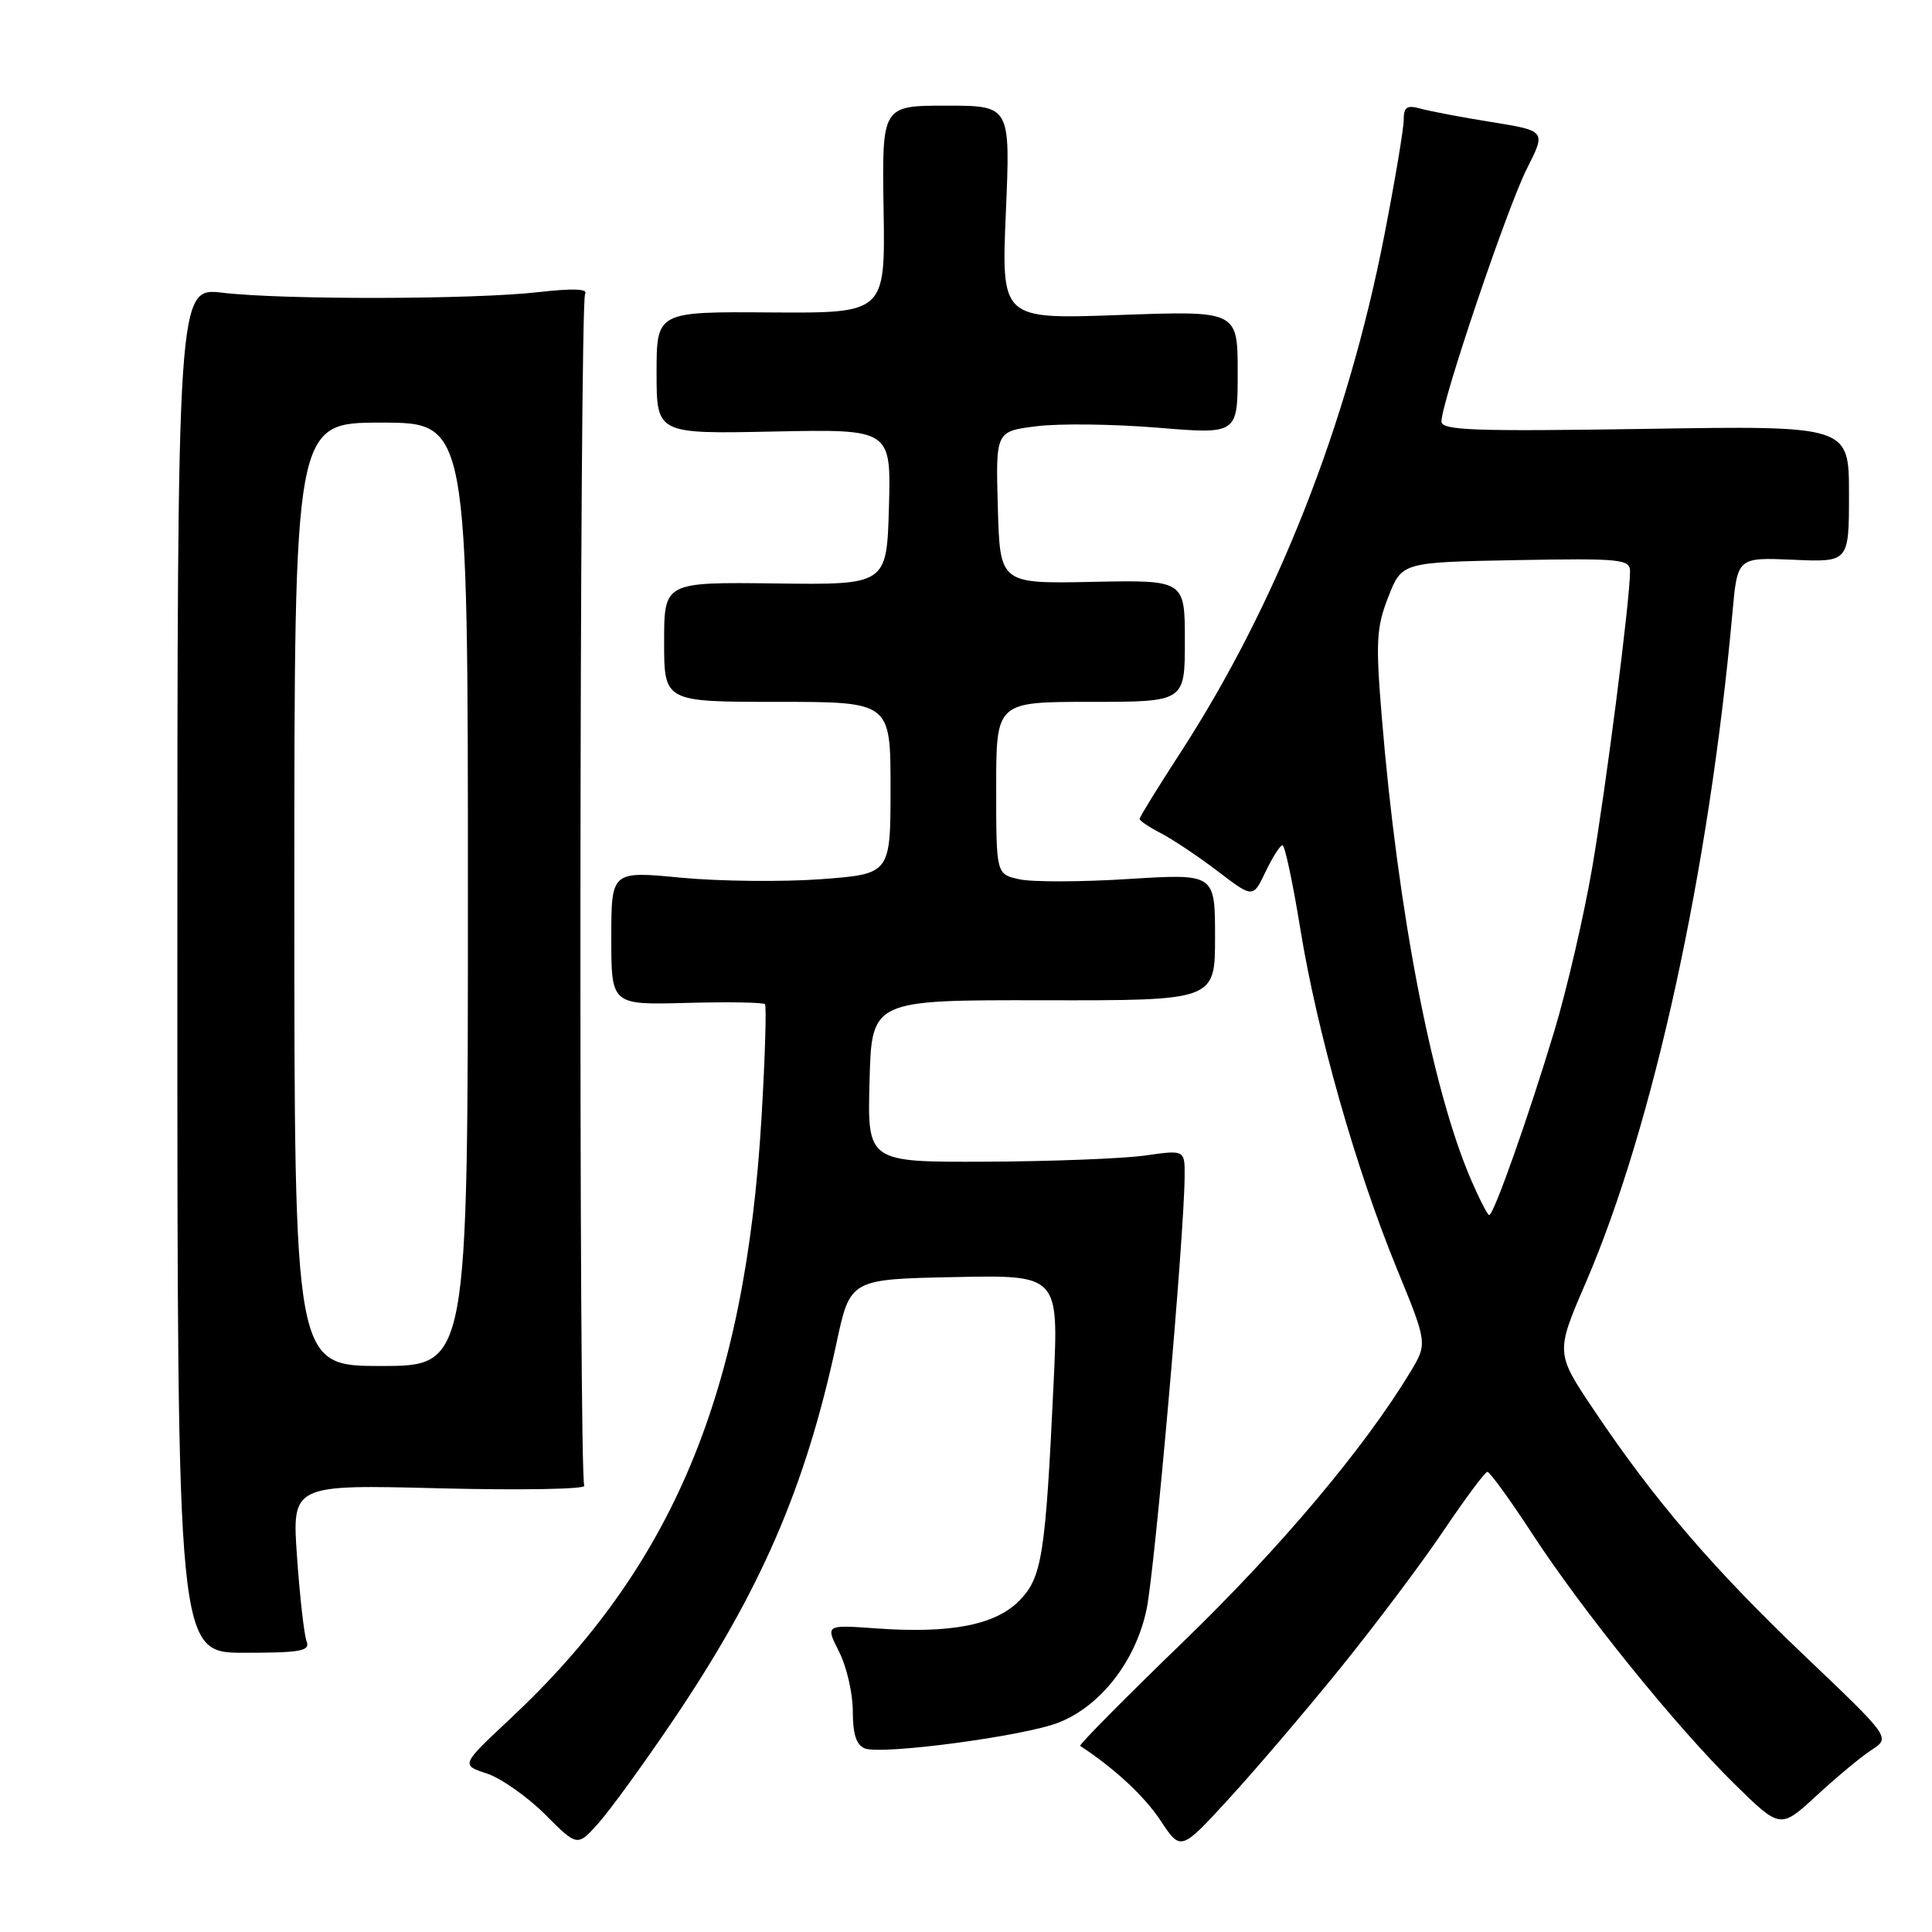 <?xml version="1.0" encoding="UTF-8" standalone="no"?>
<!DOCTYPE svg PUBLIC "-//W3C//DTD SVG 1.1//EN" "http://www.w3.org/Graphics/SVG/1.1/DTD/svg11.dtd" >
<svg xmlns="http://www.w3.org/2000/svg" xmlns:xlink="http://www.w3.org/1999/xlink" version="1.1" viewBox="0 0 256 256">
 <g >
 <path fill="currentColor"
d=" M 89.09 228.10 C 100.77 210.85 106.71 197.16 110.83 178.00 C 112.65 169.50 112.65 169.50 126.47 169.22 C 140.28 168.94 140.28 168.94 139.61 183.22 C 138.53 206.24 138.07 209.08 135.01 212.15 C 131.82 215.34 125.89 216.48 116.09 215.77 C 109.37 215.29 109.37 215.29 111.18 218.86 C 112.18 220.82 113.00 224.37 113.00 226.74 C 113.00 229.79 113.47 231.24 114.61 231.68 C 116.89 232.55 135.76 230.04 140.27 228.25 C 145.87 226.05 150.50 220.07 151.93 213.23 C 153.03 207.92 156.90 163.99 156.97 155.93 C 157.00 152.36 157.00 152.36 151.75 153.11 C 148.86 153.52 139.40 153.89 130.72 153.93 C 114.93 154.00 114.93 154.00 115.22 143.25 C 115.50 132.50 115.50 132.50 138.25 132.54 C 161.00 132.58 161.00 132.58 161.00 124.17 C 161.00 115.76 161.00 115.76 149.57 116.47 C 143.28 116.87 136.76 116.89 135.07 116.51 C 132.00 115.84 132.00 115.84 132.00 104.42 C 132.00 93.00 132.00 93.00 144.50 93.00 C 157.00 93.00 157.00 93.00 157.00 84.93 C 157.00 76.85 157.00 76.85 144.75 77.10 C 132.50 77.35 132.50 77.35 132.22 67.25 C 131.93 57.15 131.93 57.15 137.35 56.48 C 140.32 56.10 147.54 56.19 153.38 56.67 C 164.00 57.55 164.00 57.55 164.00 49.36 C 164.00 41.17 164.00 41.17 148.34 41.74 C 132.68 42.31 132.68 42.31 133.28 28.16 C 133.89 14.00 133.89 14.00 125.38 14.00 C 116.86 14.00 116.86 14.00 117.08 27.75 C 117.30 41.50 117.30 41.50 102.15 41.40 C 87.00 41.29 87.00 41.29 87.00 49.40 C 87.00 57.50 87.00 57.50 102.53 57.18 C 118.07 56.86 118.07 56.86 117.79 67.18 C 117.50 77.50 117.50 77.50 102.75 77.31 C 88.00 77.13 88.00 77.13 88.00 85.06 C 88.00 93.00 88.00 93.00 103.00 93.00 C 118.00 93.00 118.00 93.00 118.00 104.41 C 118.00 115.81 118.00 115.81 108.75 116.50 C 103.66 116.87 95.34 116.78 90.25 116.30 C 81.00 115.41 81.00 115.41 81.00 124.29 C 81.00 133.16 81.00 133.16 90.98 132.89 C 96.47 132.74 101.14 132.82 101.36 133.06 C 101.58 133.30 101.38 140.03 100.91 148.00 C 98.75 184.64 89.16 207.59 67.57 227.78 C 61.07 233.87 61.07 233.87 64.51 235.00 C 66.40 235.63 69.87 238.07 72.23 240.42 C 76.50 244.70 76.50 244.70 79.28 241.60 C 80.80 239.90 85.22 233.82 89.09 228.10 Z  M 177.63 221.00 C 182.30 215.22 188.46 207.03 191.31 202.78 C 194.17 198.54 196.76 195.05 197.08 195.03 C 197.40 195.02 200.04 198.65 202.95 203.11 C 209.67 213.43 222.08 228.78 229.87 236.43 C 235.91 242.35 235.91 242.35 240.71 237.92 C 243.34 235.49 246.62 232.76 248.00 231.87 C 250.50 230.24 250.50 230.24 239.19 219.47 C 226.97 207.83 219.26 198.84 211.23 186.88 C 206.11 179.26 206.11 179.26 210.14 169.92 C 219.06 149.22 226.46 115.41 229.56 81.17 C 230.22 73.85 230.22 73.85 237.61 74.17 C 245.00 74.50 245.00 74.50 245.00 65.45 C 245.00 56.40 245.00 56.40 218.00 56.83 C 195.29 57.18 191.00 57.03 191.00 55.85 C 191.00 53.29 199.72 27.49 202.31 22.37 C 204.86 17.34 204.86 17.34 197.68 16.18 C 193.73 15.55 189.49 14.74 188.25 14.40 C 186.43 13.89 186.00 14.17 186.00 15.88 C 186.00 17.04 184.84 23.95 183.42 31.24 C 178.53 56.30 169.10 80.20 156.38 99.78 C 153.42 104.34 151.00 108.27 151.00 108.51 C 151.00 108.75 152.29 109.62 153.87 110.43 C 155.44 111.25 158.82 113.51 161.38 115.46 C 166.03 119.01 166.03 119.01 167.70 115.50 C 168.62 113.58 169.62 112.00 169.94 112.00 C 170.25 112.00 171.31 116.99 172.30 123.09 C 174.52 136.76 179.65 154.82 185.06 168.03 C 189.15 178.01 189.15 178.01 186.90 181.76 C 180.83 191.81 169.77 204.96 156.94 217.39 C 149.14 224.93 142.93 231.21 143.13 231.34 C 147.69 234.33 151.62 237.98 153.77 241.22 C 156.46 245.29 156.46 245.29 162.79 238.39 C 166.27 234.60 172.95 226.78 177.63 221.00 Z  M 40.62 217.46 C 40.30 216.62 39.73 211.61 39.36 206.32 C 38.68 196.71 38.68 196.71 58.31 197.21 C 69.10 197.48 77.70 197.32 77.42 196.87 C 76.67 195.65 76.78 40.16 77.53 38.95 C 77.96 38.26 75.92 38.19 71.33 38.71 C 62.83 39.69 37.53 39.74 29.50 38.79 C 23.50 38.08 23.50 38.08 23.50 128.54 C 23.50 219.00 23.50 219.00 32.36 219.00 C 39.91 219.00 41.13 218.77 40.62 217.46 Z  M 194.89 156.25 C 189.75 144.29 185.22 120.78 183.10 95.09 C 182.27 85.03 182.37 83.14 183.96 79.09 C 185.76 74.50 185.76 74.50 200.88 74.22 C 214.80 73.97 216.00 74.09 215.99 75.72 C 215.97 79.59 212.83 104.14 210.97 115.00 C 209.88 121.33 207.64 131.00 205.99 136.50 C 202.58 147.85 197.93 161.00 197.33 161.00 C 197.11 161.00 196.01 158.86 194.89 156.25 Z  M 39.00 118.50 C 39.00 56.00 39.00 56.00 50.50 56.00 C 62.00 56.00 62.00 56.00 62.00 118.50 C 62.00 181.00 62.00 181.00 50.50 181.00 C 39.00 181.00 39.00 181.00 39.00 118.50 Z "/>
</g>
</svg>